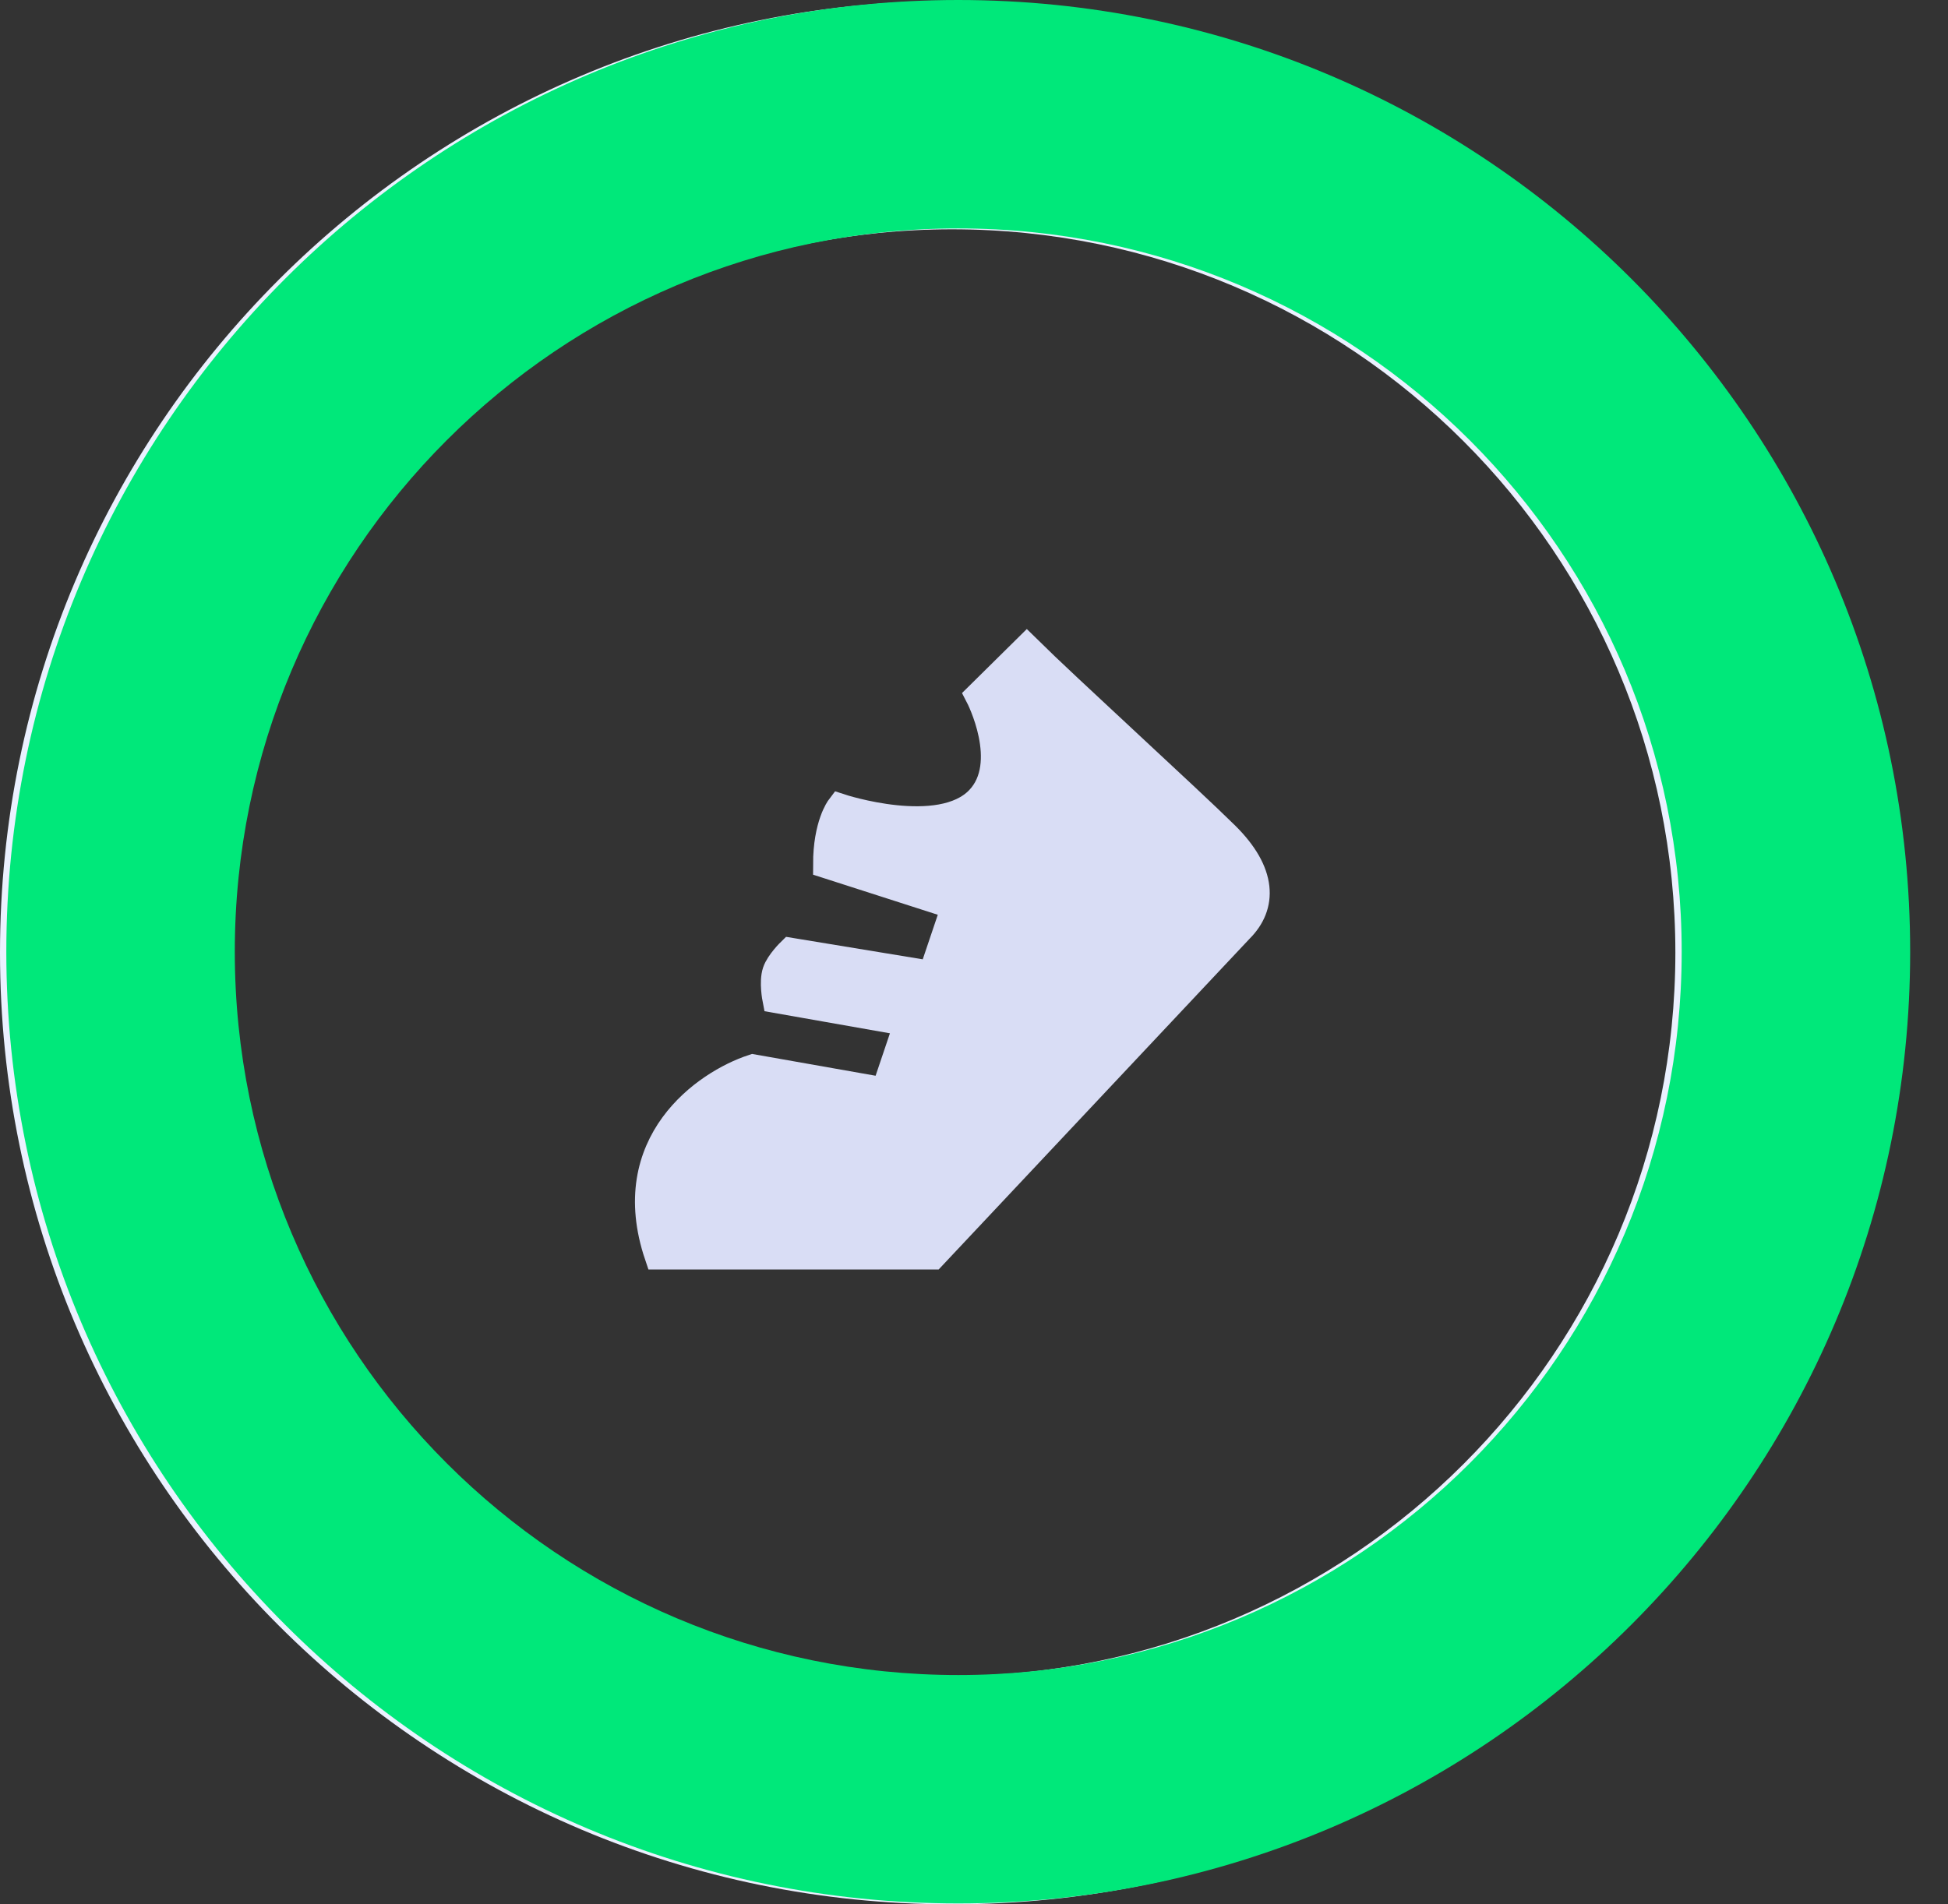 <svg width="45" height="44" viewBox="0 0 45 44" fill="none" xmlns="http://www.w3.org/2000/svg">
<rect x="0" y="0" width="45" height="44" fill="#333333" stroke="none"/>
<path d="M43.979 22.011C43.979 34.155 34.134 44 21.99 44C9.845 44 0 34.155 0 22.011C0 9.866 9.845 0.021 21.99 0.021C34.134 0.021 43.979 9.866 43.979 22.011ZM5.277 22.011C5.277 31.24 12.76 38.723 21.99 38.723C31.219 38.723 38.702 31.24 38.702 22.011C38.702 12.781 31.219 5.298 21.99 5.298C12.76 5.298 5.277 12.781 5.277 22.011Z" fill="#EBF1FF"/>
<path d="M0.146 21.99C0.146 34.134 9.991 43.979 22.136 43.979C34.28 43.979 44.126 34.134 44.126 21.99C44.126 9.845 34.28 0 22.136 0C9.991 0 0.146 9.845 0.146 21.99ZM38.848 21.99C38.848 31.22 31.366 38.702 22.136 38.702C12.906 38.702 5.424 31.22 5.424 21.99C5.424 12.76 12.906 5.278 22.136 5.278C31.366 5.278 38.848 12.76 38.848 21.99Z" fill="#00E87A"/>
<path d="M15.217 29C14.345 26.415 16.307 25.051 17.397 24.692L20.45 25.231L20.995 23.615L17.942 23.077C17.942 23.077 17.866 22.689 17.942 22.461C18.012 22.252 18.27 22 18.27 22L21.54 22.538L22.085 20.923L19.114 19.968C19.114 19.064 19.412 18.672 19.412 18.672C19.412 18.672 21.724 19.433 22.63 18.483C23.441 17.633 22.63 16.077 22.63 16.077L23.72 15C24.628 15.897 27.425 18.446 28.298 19.308C29.17 20.169 29.17 20.923 28.625 21.462L21.54 29H15.217Z" fill="#D9DDF5" stroke="#D9DDF5" stroke-width="0.663"/>
</svg>
